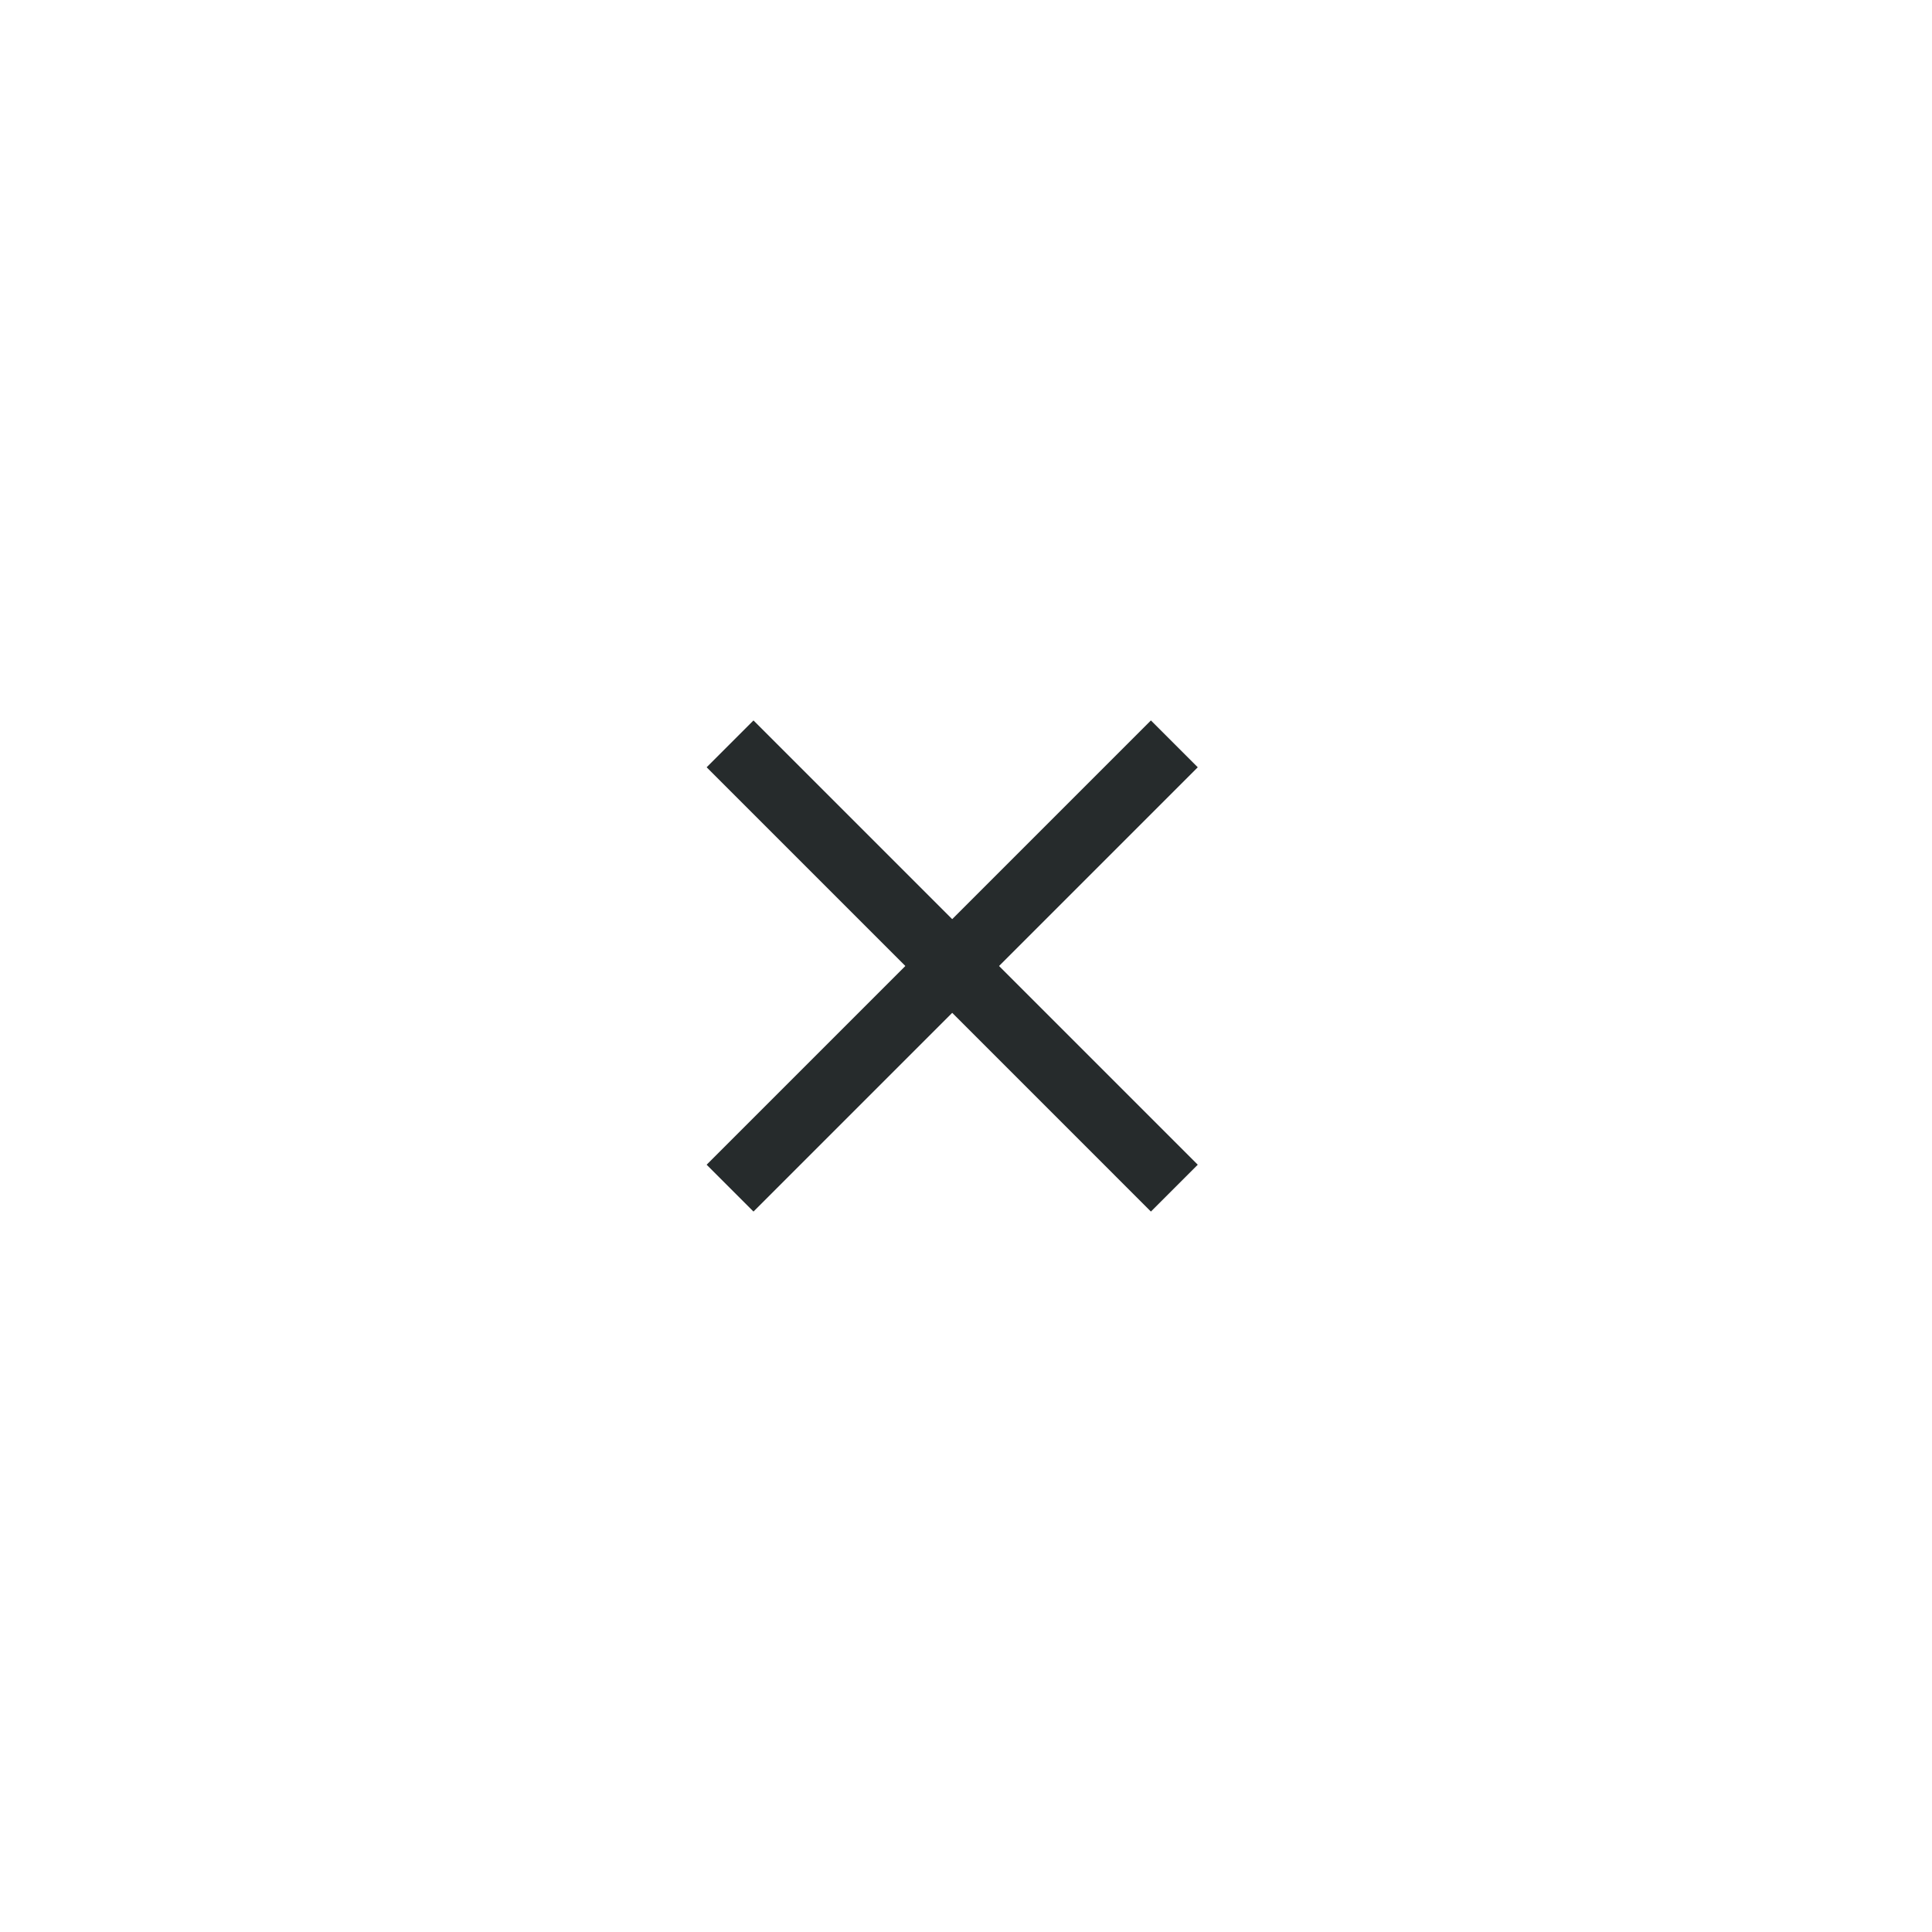 <svg width="56" height="56" viewBox="0 0 56 56" fill="none" xmlns="http://www.w3.org/2000/svg">
<g filter="url(#filter0_d_74_1268)">
<g clip-path="url(#clip0_74_1268)">
<rect x="4" y="3" width="48" height="48" rx="24" fill="white"/>
<path d="M33.36 21.24L21.84 32.76" stroke="#262B2C" stroke-width="1.92" stroke-linecap="square"/>
<path d="M21.84 21.24L33.36 32.76" stroke="#262B2C" stroke-width="1.92" stroke-linecap="square"/>
</g>
</g>
<defs>
<filter id="filter0_d_74_1268" x="0" y="0" width="56" height="56" filterUnits="userSpaceOnUse" color-interpolation-filters="sRGB">
<feFlood flood-opacity="0" result="BackgroundImageFix"/>
<feColorMatrix in="SourceAlpha" type="matrix" values="0 0 0 0 0 0 0 0 0 0 0 0 0 0 0 0 0 0 127 0" result="hardAlpha"/>
<feOffset dy="1"/>
<feGaussianBlur stdDeviation="2"/>
<feComposite in2="hardAlpha" operator="out"/>
<feColorMatrix type="matrix" values="0 0 0 0 0 0 0 0 0 0 0 0 0 0 0 0 0 0 0.07 0"/>
<feBlend mode="normal" in2="BackgroundImageFix" result="effect1_dropShadow_74_1268"/>
<feBlend mode="normal" in="SourceGraphic" in2="effect1_dropShadow_74_1268" result="shape"/>
</filter>
<clipPath id="clip0_74_1268">
<rect x="4" y="3" width="48" height="48" rx="24" fill="white"/>
</clipPath>
</defs>
</svg>
